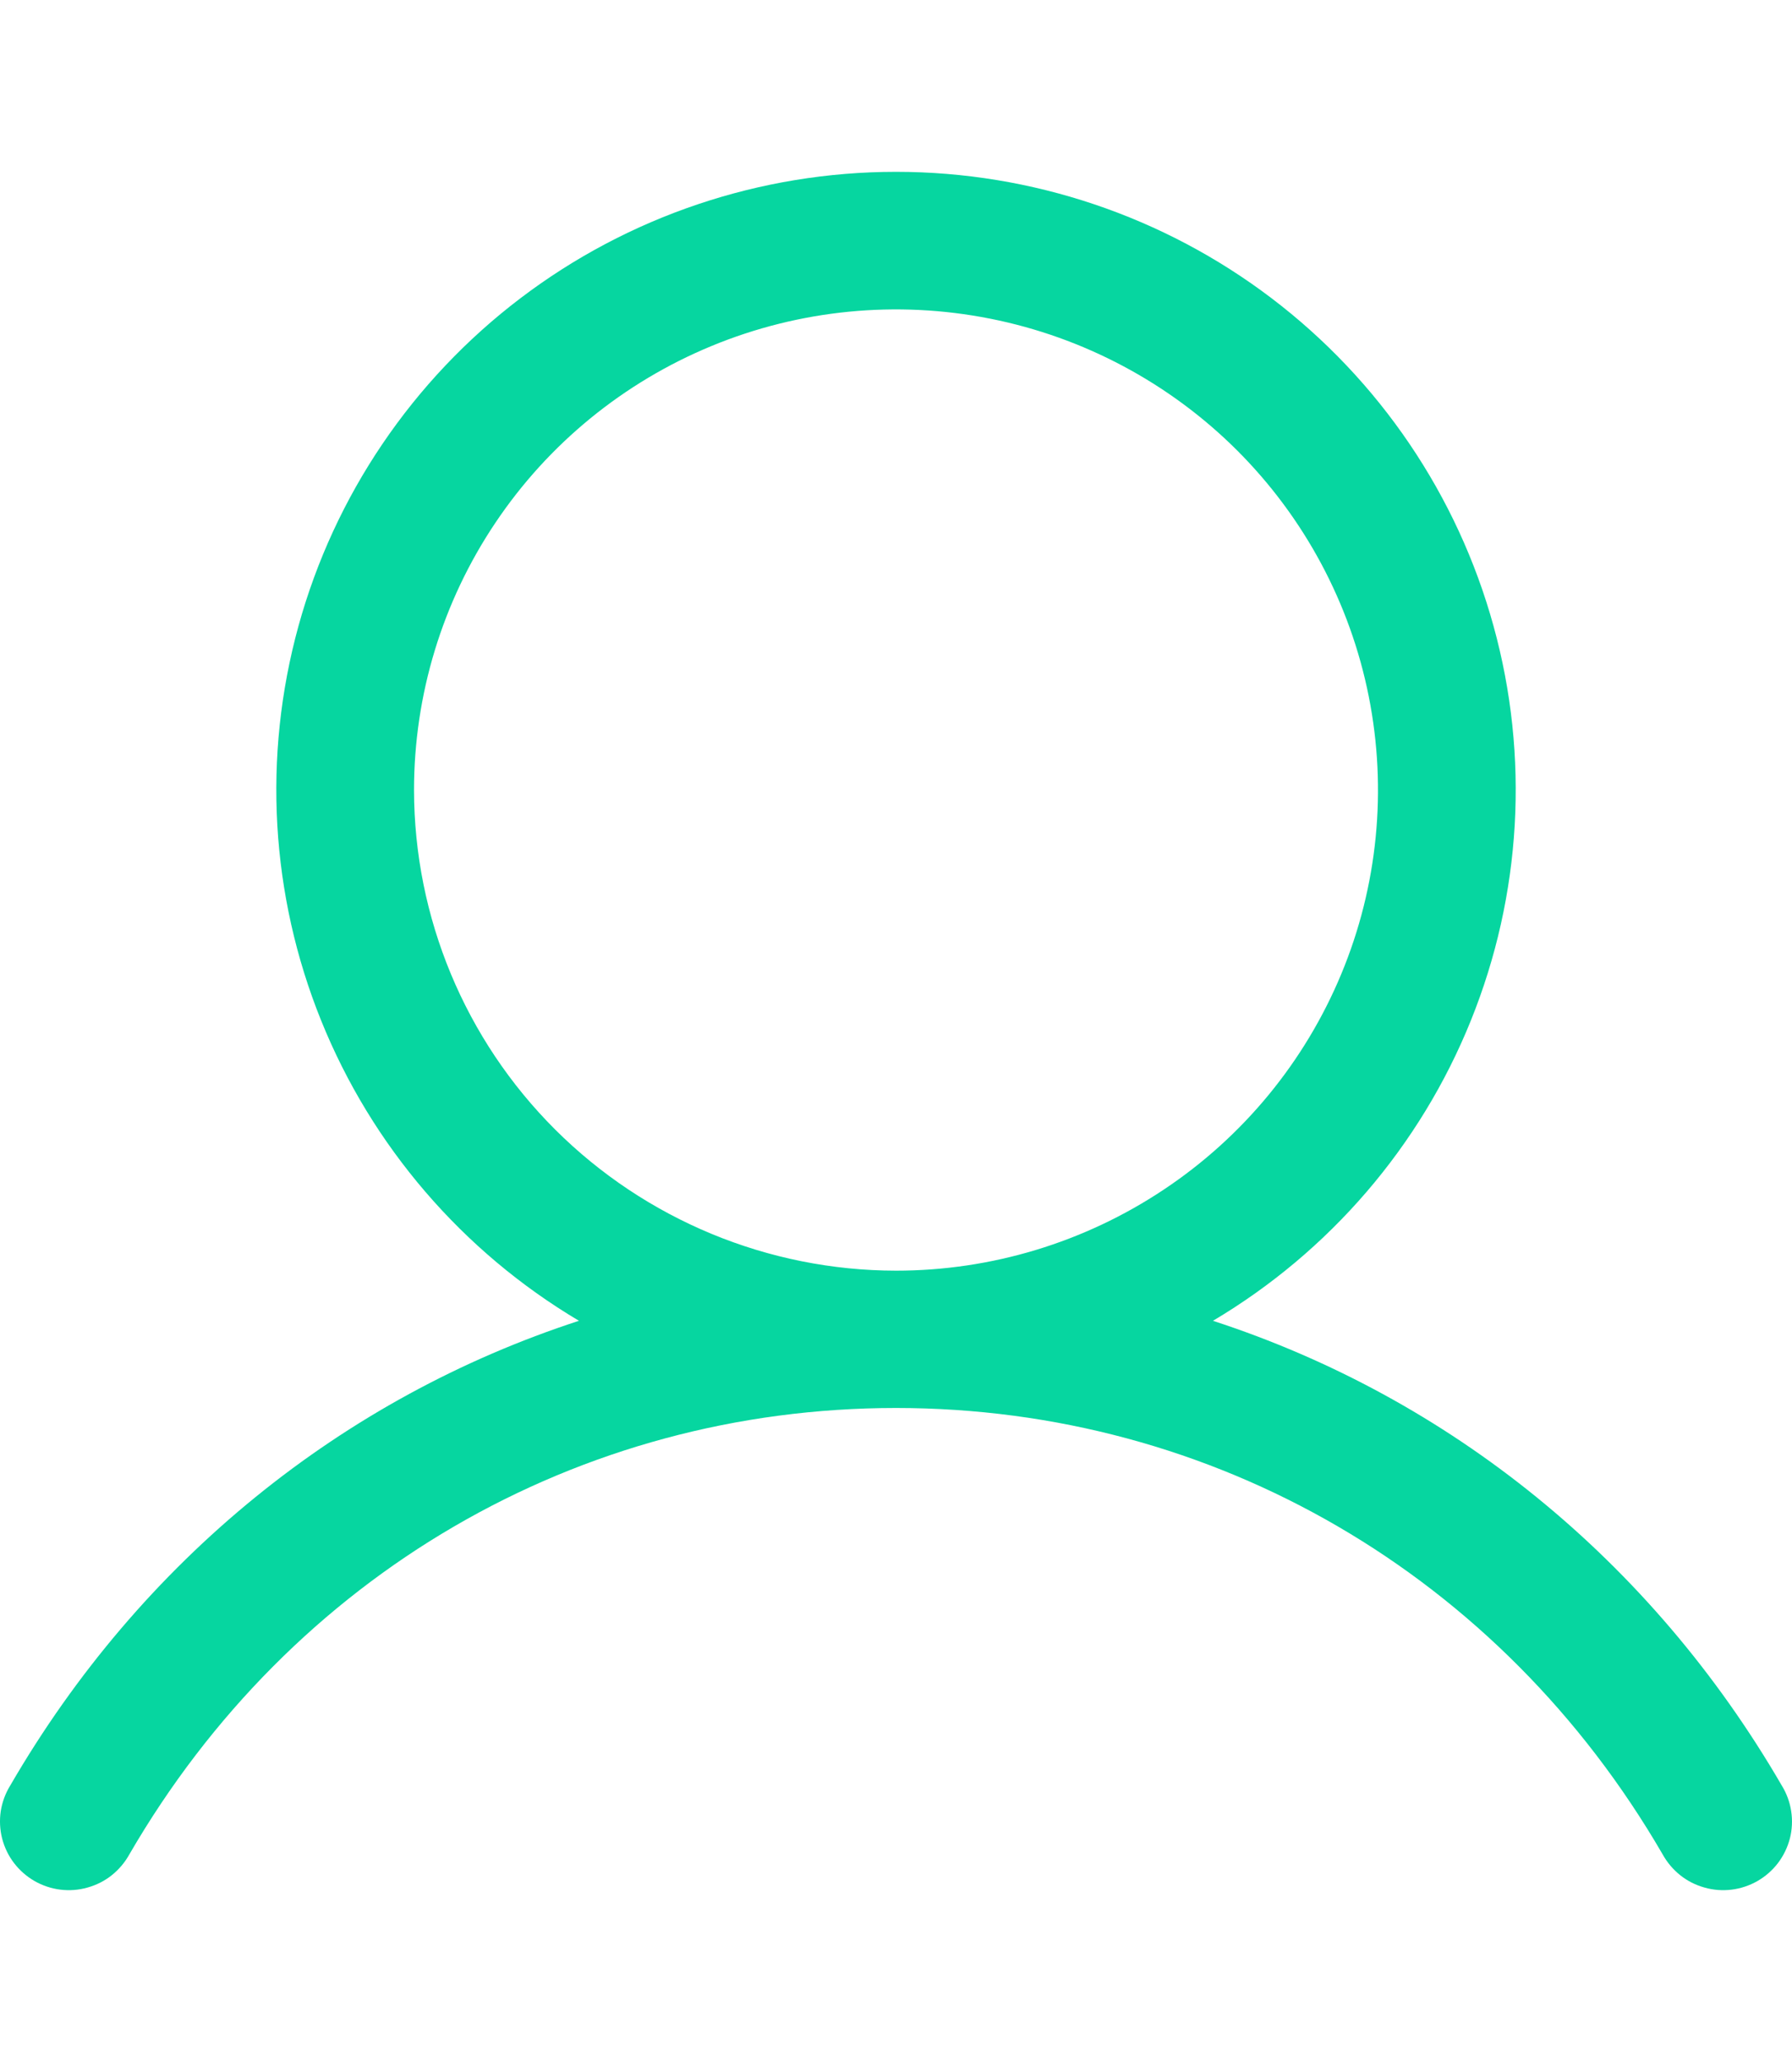 <svg viewBox="0 0 24 23" color="text" width="20px" xmlns="http://www.w3.org/2000/svg" class="sc-grXZZQ ktVOoD"><path d="M23.864 21.601C22.108 18.576 19.403 16.407 16.245 15.379C17.807 14.452 19.021 13.04 19.699 11.36C20.378 9.68 20.485 7.824 20.002 6.077C19.52 4.331 18.476 2.79 17.03 1.692C15.585 0.595 13.818 0 12 0C10.182 0 8.415 0.595 6.97 1.692C5.524 2.79 4.48 4.331 3.998 6.077C3.516 7.824 3.622 9.68 4.301 11.36C4.979 13.04 6.193 14.452 7.754 15.379C4.597 16.406 1.892 18.575 0.136 21.601C0.072 21.705 0.029 21.822 0.01 21.943C-0.008 22.064 -0.002 22.188 0.028 22.307C0.059 22.426 0.112 22.538 0.187 22.636C0.261 22.733 0.354 22.815 0.461 22.877C0.568 22.938 0.685 22.978 0.808 22.993C0.93 23.008 1.054 22.999 1.172 22.965C1.291 22.932 1.402 22.876 1.498 22.799C1.594 22.722 1.674 22.627 1.733 22.52C3.904 18.779 7.743 16.546 12 16.546C16.257 16.546 20.096 18.779 22.267 22.52C22.326 22.627 22.406 22.722 22.502 22.799C22.598 22.876 22.709 22.932 22.828 22.965C22.946 22.999 23.07 23.008 23.192 22.993C23.314 22.978 23.432 22.938 23.539 22.877C23.646 22.815 23.739 22.733 23.813 22.636C23.887 22.538 23.941 22.426 23.972 22.307C24.002 22.188 24.008 22.064 23.989 21.943C23.971 21.822 23.928 21.705 23.864 21.601ZM5.545 8.274C5.545 7.002 5.923 5.758 6.633 4.7C7.342 3.642 8.35 2.818 9.53 2.331C10.709 1.844 12.007 1.717 13.259 1.965C14.512 2.213 15.662 2.826 16.565 3.725C17.467 4.625 18.082 5.771 18.331 7.019C18.58 8.267 18.453 9.561 17.964 10.736C17.475 11.912 16.648 12.917 15.586 13.623C14.525 14.33 13.277 14.708 12 14.708C10.289 14.706 8.648 14.027 7.437 12.821C6.227 11.615 5.547 9.98 5.545 8.274Z" fill="#06D6A0"/></svg>